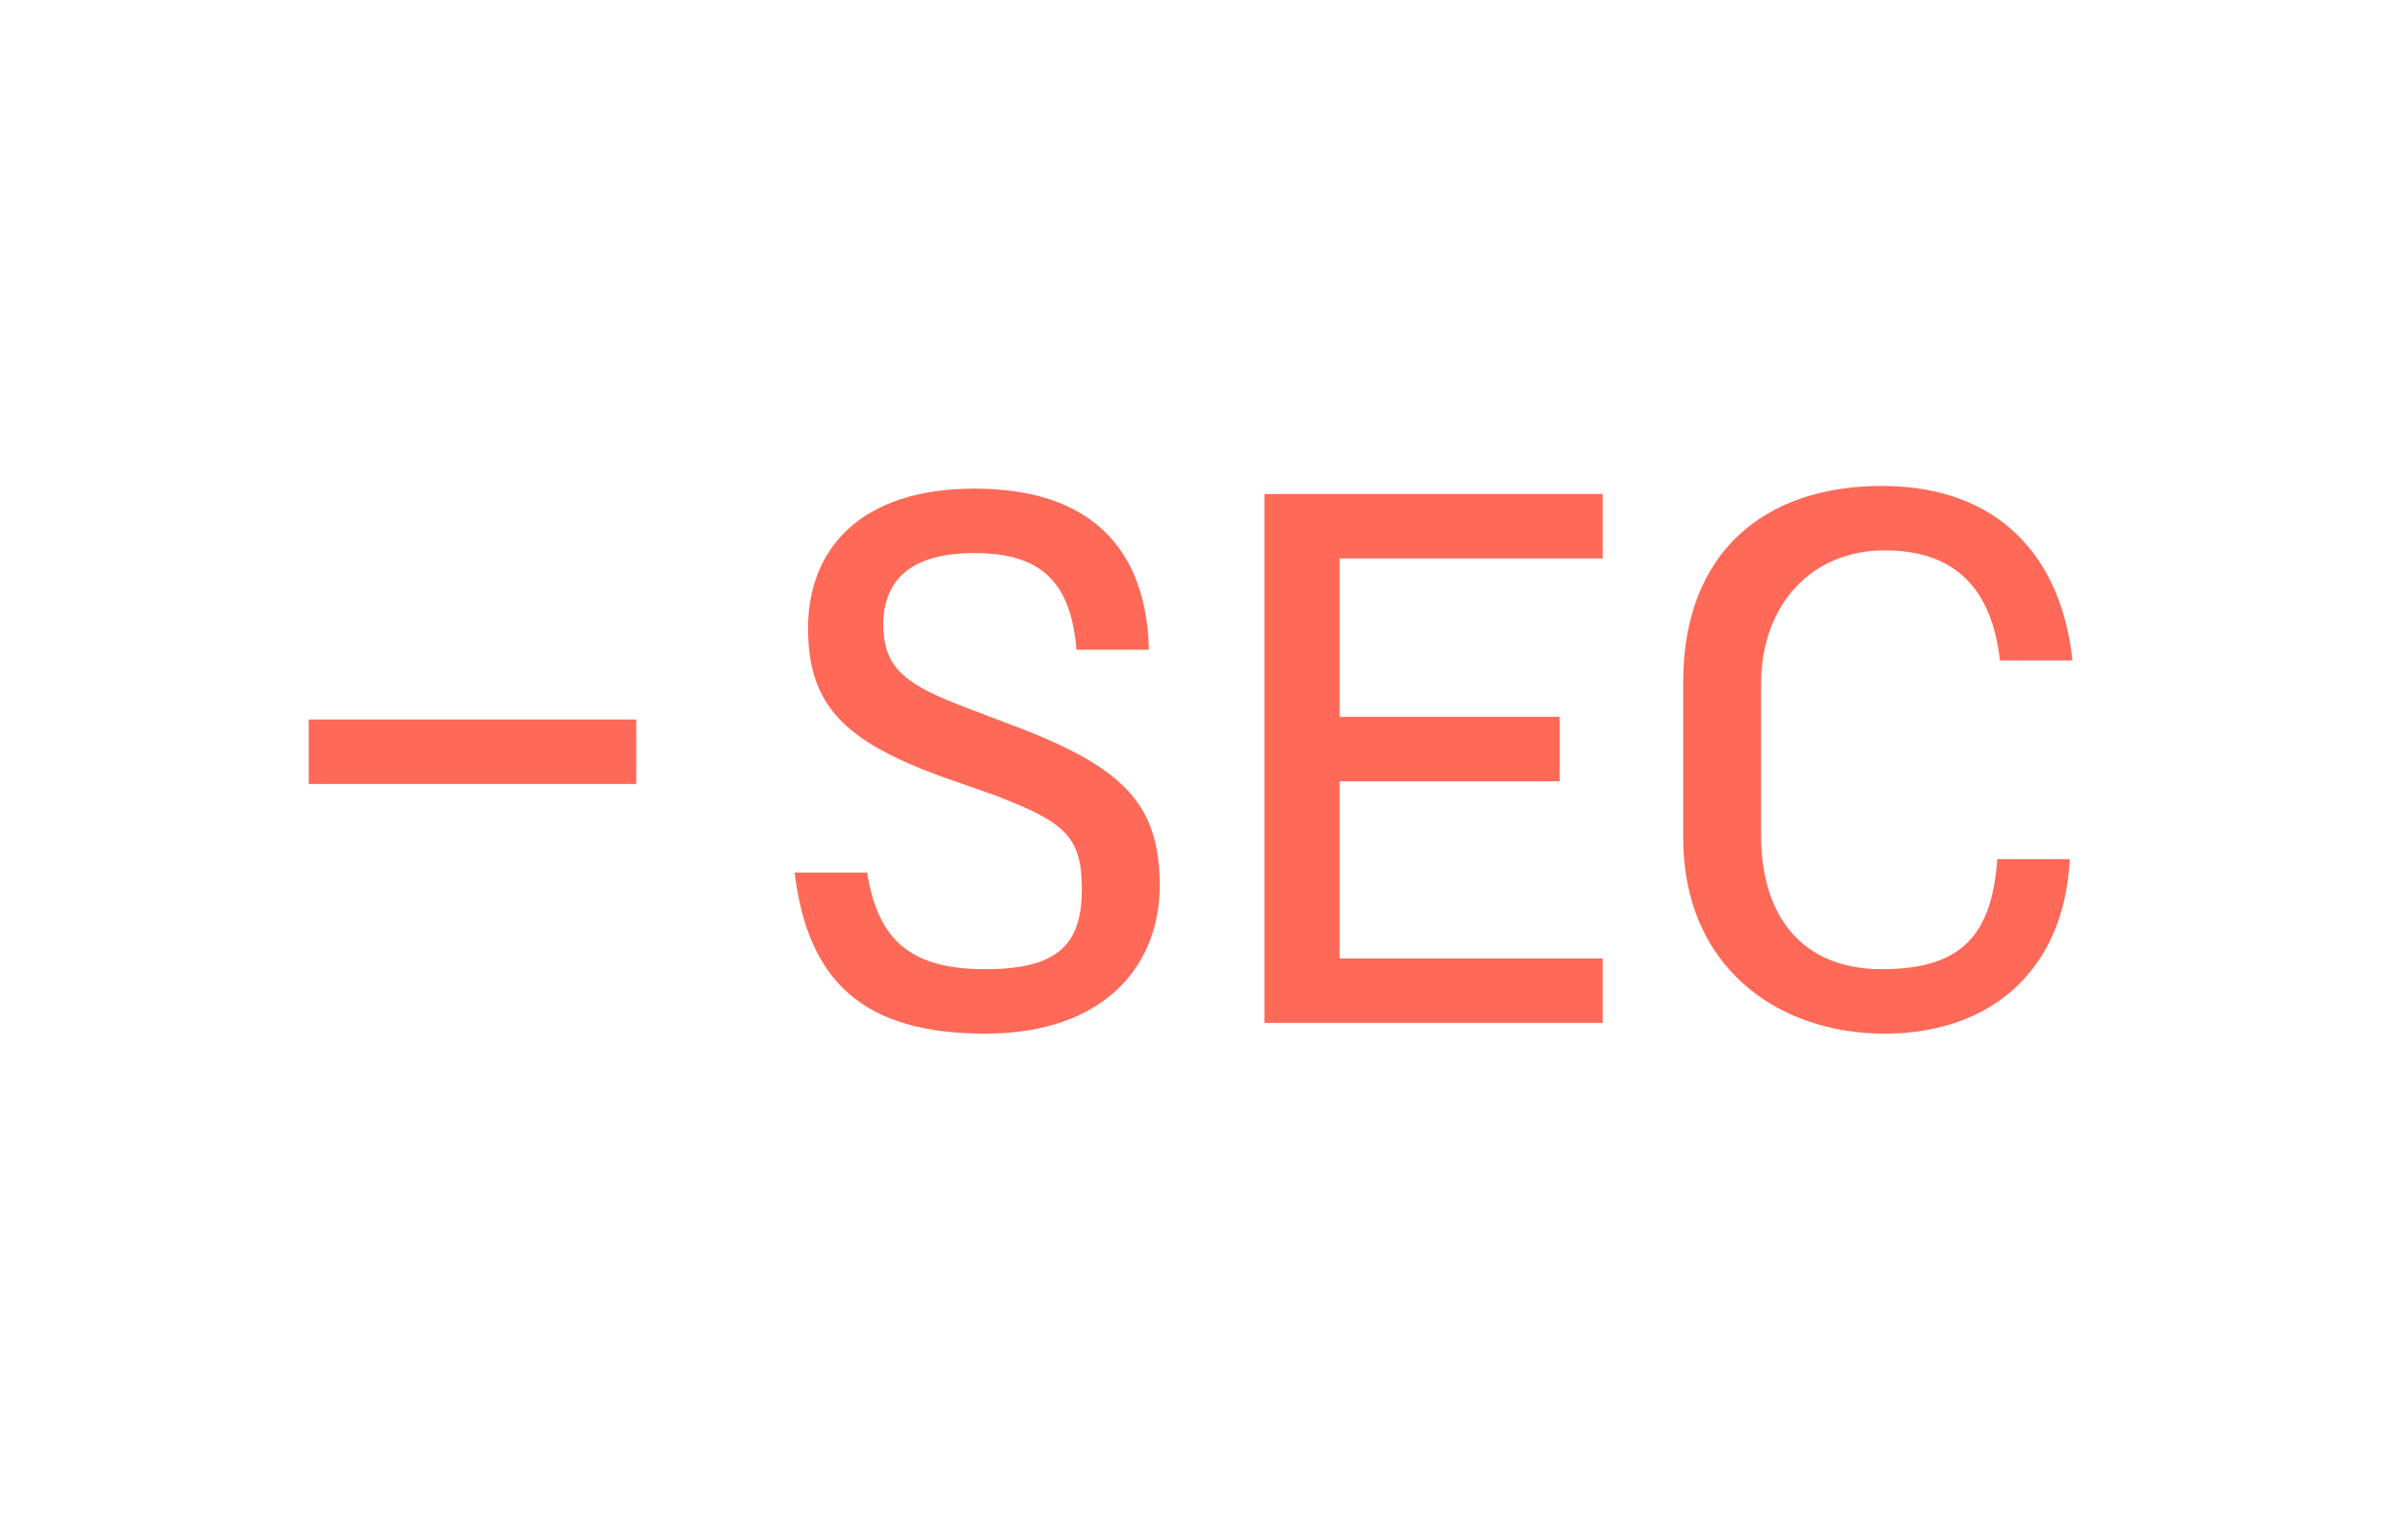 <?xml version="1.0" encoding="UTF-8"?>
<svg id="Layer_1" data-name="Layer 1" xmlns="http://www.w3.org/2000/svg" version="1.1" viewBox="0 0 89.7 56.7">
  <defs>
    <style>
      .cls-1 {
        fill: #ff6958;
        stroke-width: 0px;
      }
    </style>
  </defs>
  <path class="cls-1" d="M32.9,23.2c0,1.7.8,2.3,3.2,3.2l2.1.8c3.8,1.5,5,2.9,5,5.8s-2,5.5-6.5,5.5-6.6-1.9-7.1-6h2.7c.4,2.5,1.6,3.6,4.4,3.6s3.6-1,3.6-3-.7-2.5-3.3-3.5l-2-.7c-3.5-1.3-4.9-2.6-4.9-5.5s1.9-5.2,6.2-5.2,6.4,2.2,6.5,6h-2.7c-.2-2.4-1.2-3.6-3.8-3.6s-3.4,1.2-3.4,2.7h0Z"/>
  <path class="cls-1" d="M47.1,18.4h12.6v2.4h-9.8v5.9h8.2v2.4h-8.2v6.6h9.8v2.4h-12.6v-19.8h0Z"/>
  <path class="cls-1" d="M62.7,31.1v-5.7c0-4.8,3-7.3,7.4-7.3s6.7,2.7,7.1,6.5h-2.7c-.3-2.6-1.6-4.1-4.3-4.1s-4.6,2-4.6,5v5.6c0,3,1.5,5,4.5,5s4.1-1.3,4.3-4.1h2.7c-.2,4.1-2.9,6.5-6.9,6.5s-7.5-2.5-7.5-7.3h0Z"/>
  <rect class="cls-1" x="11.5" y="26.8" width="12.2" height="2.4"/>
</svg>